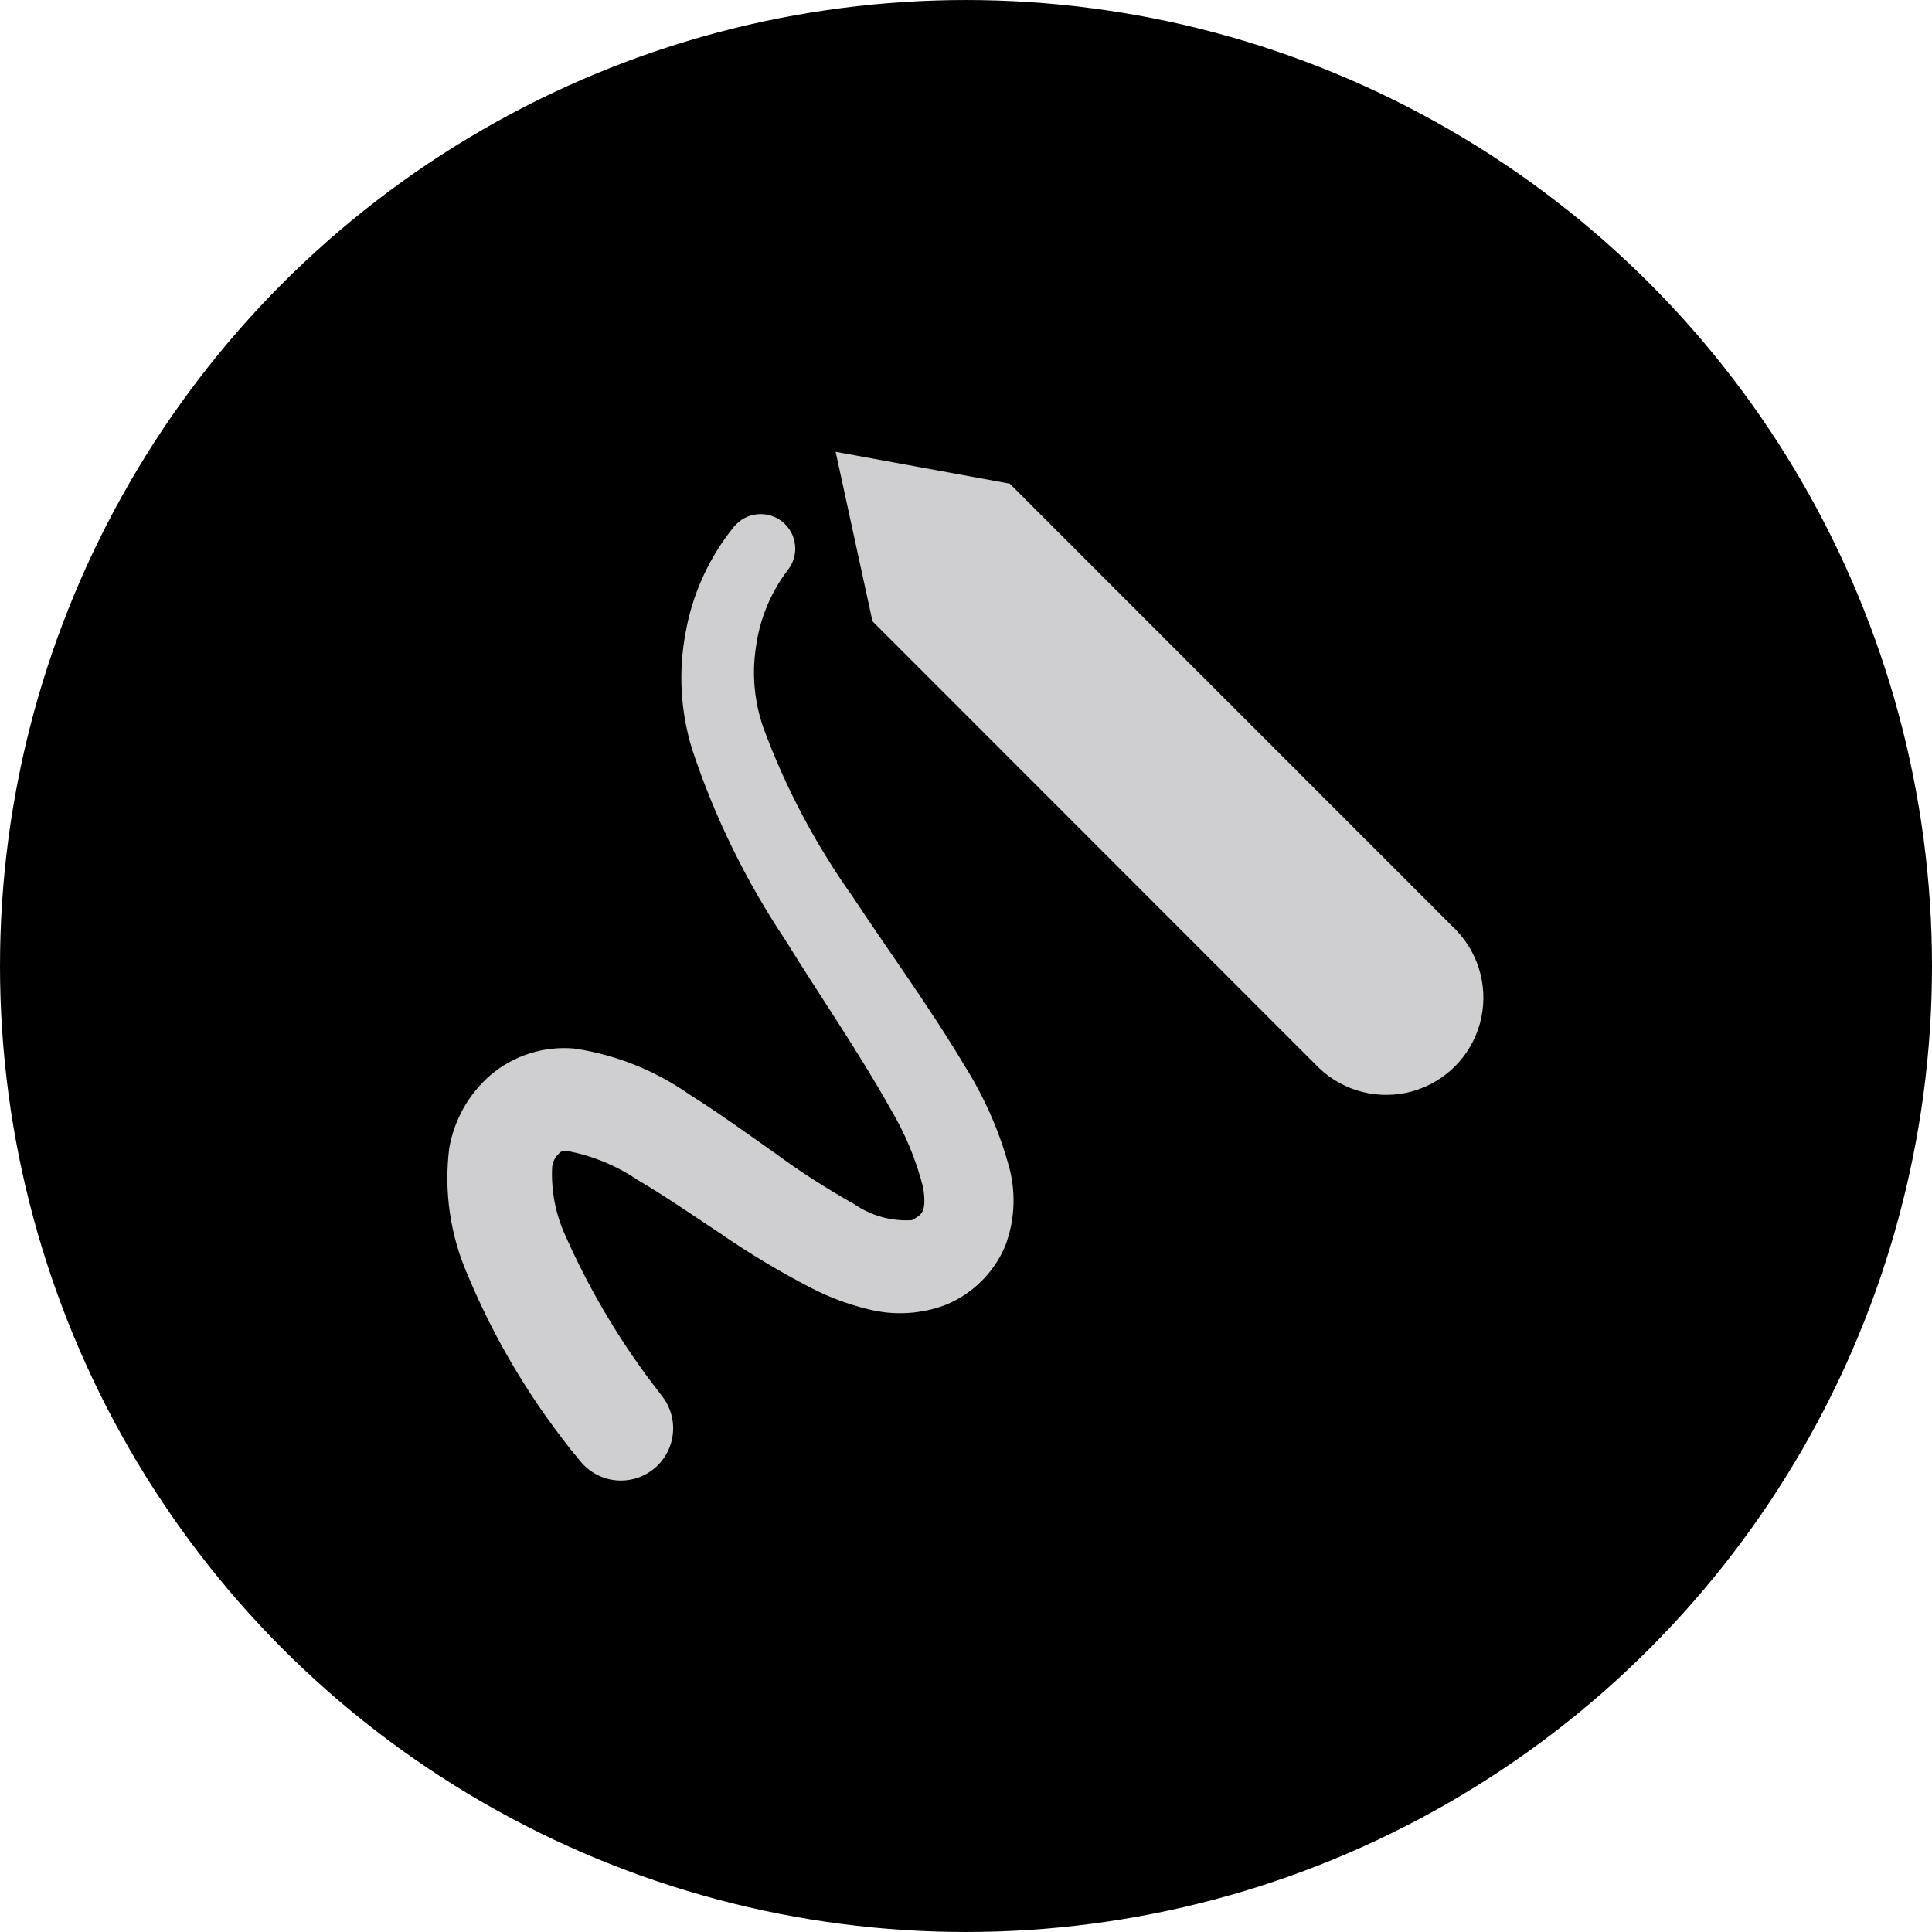 <?xml version="1.0" encoding="UTF-8"?>
<svg width="752pt" height="752pt" version="1.1" viewBox="0 0 752 752" xmlns="http://www.w3.org/2000/svg">
 <g>
  <path d="m752 376c0 134.33-71.664 258.46-188 325.62-116.34 67.168-259.66 67.168-376 0-116.34-67.164-188-191.29-188-325.62s71.664-258.46 188-325.62c116.34-67.168 259.66-67.168 376 0 116.34 67.164 188 191.29 188 325.62"/>
  <path d="m566.97 362.23-173.94-173.97-67.773-12.398 14.344 65.965 173.85 173.92c9.637 9.16 23.375 12.594 36.188 9.043 12.812-3.547 22.824-13.559 26.375-26.375 3.547-12.812 0.113-26.547-9.047-36.184z" fill="#cfcfd2"/>
  <path d="m375.44 414.8c-14.055-23.562-29.547-44.516-43.672-65.965l0.004 0.004c-14.34-20.148-25.953-42.102-34.539-65.289-3.652-10.297-4.66-21.348-2.926-32.137 1.492-10.652 5.688-20.746 12.18-29.328 4.711-5.742 3.875-14.219-1.871-18.934-5.746-4.711-14.223-3.875-18.934 1.871-9.734 11.992-16.234 26.285-18.875 41.504-2.812 15.066-1.906 30.59 2.637 45.227 8.656 26.148 20.797 51.008 36.094 73.914 13.938 22.527 28.871 44.078 40.949 65.727 5.789 9.648 10.129 20.094 12.887 31 1.371 9.676-0.676 10.367-4.398 12.531v0.004c-8.012 0.504-15.965-1.715-22.562-6.293-10.707-5.992-21.031-12.641-30.918-19.906-10.57-7.426-21.227-15.223-33.152-22.73l0.004-0.004c-13.312-9.324-28.602-15.438-44.672-17.859-11.879-1.098-23.699 2.633-32.793 10.352-8.438 7.352-14.094 17.375-16.02 28.398-2.113 16.789 0.359 33.84 7.156 49.336 10.863 26.094 25.555 50.422 43.586 72.188 4.457 5.742 11.637 8.668 18.836 7.68 7.199-0.988 13.324-5.746 16.07-12.477 2.742-6.727 1.688-14.41-2.769-20.148l-0.574-0.762c-14.793-18.875-27.199-39.504-36.941-61.414-3.941-8.457-5.766-17.742-5.309-27.062 0.227-1.961 1.121-3.781 2.535-5.16 0.914-0.727 0.508-0.98 3.383-1.066v0.004c9.766 1.84 19.051 5.66 27.281 11.23 10.387 6.09 21.008 13.395 31.984 20.684 11.41 7.875 23.309 15.023 35.621 21.395 7.078 3.66 14.574 6.449 22.324 8.305 9.93 2.516 20.391 1.926 29.973-1.691 10.52-4.277 18.902-12.574 23.289-23.051 3.535-9.41 4.16-19.664 1.793-29.43-3.769-14.375-9.723-28.082-17.66-40.645z" fill="#cfcfd2"/>
 </g>
</svg>
